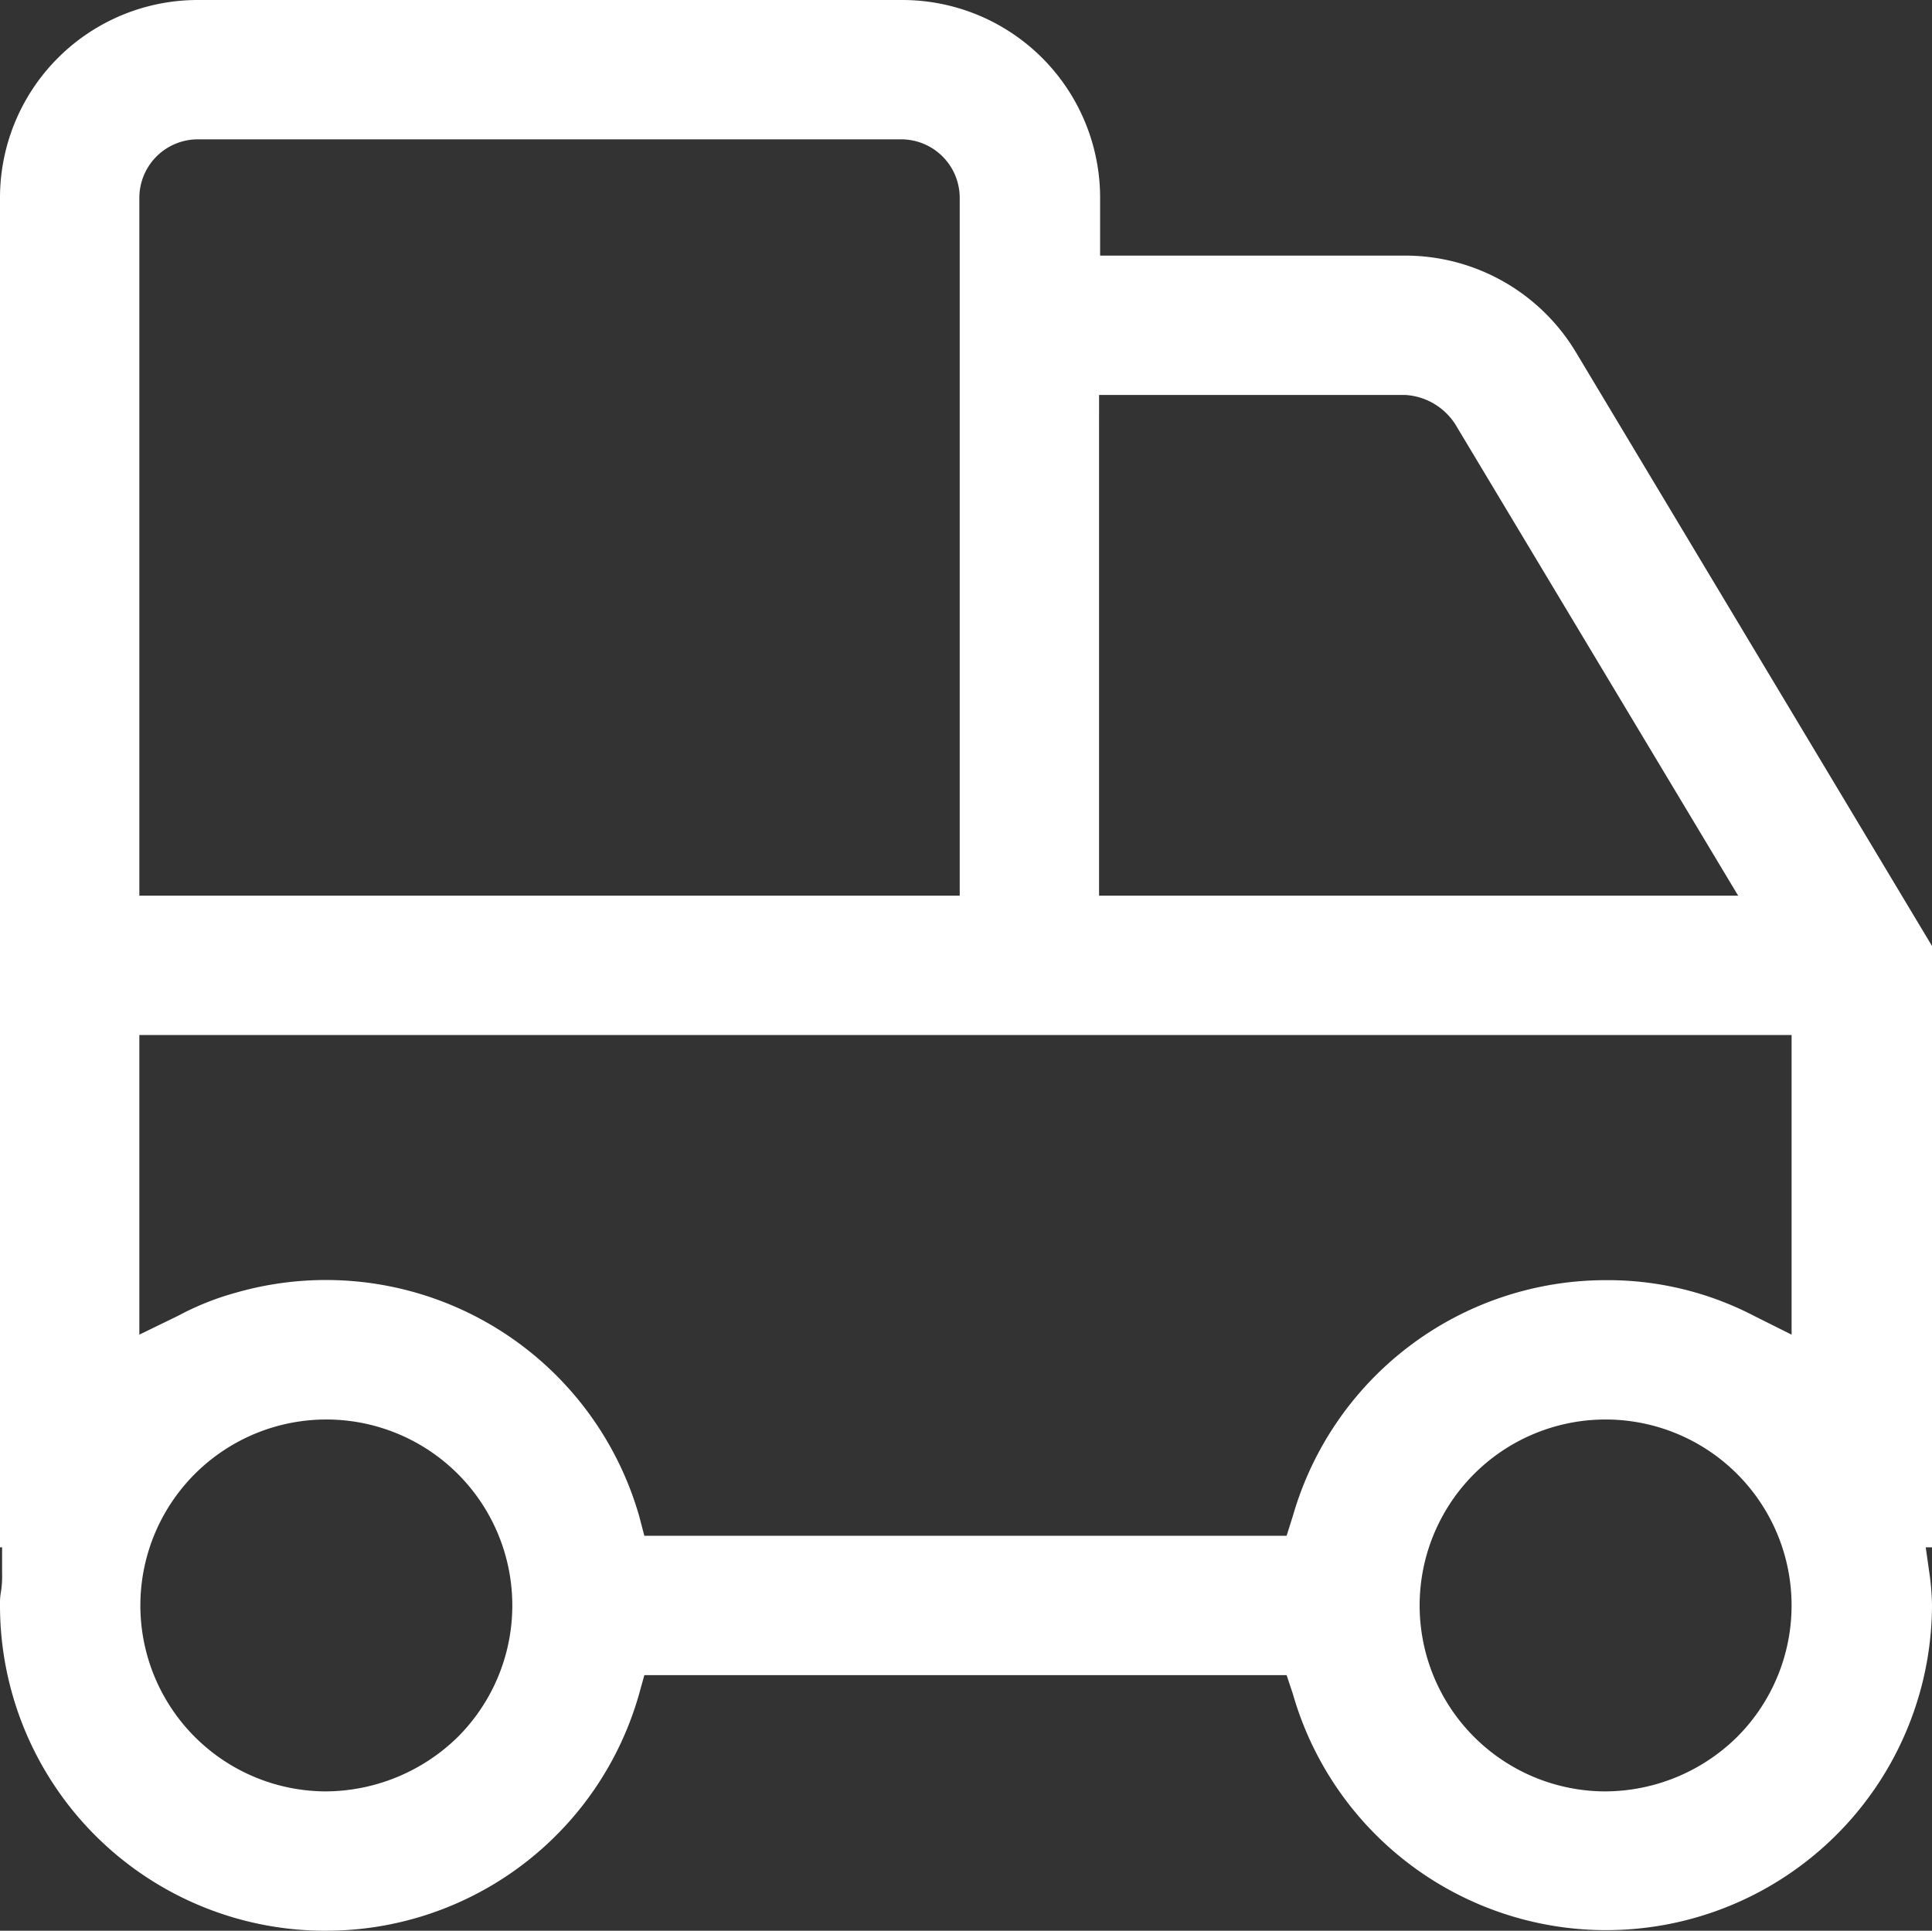 <svg xmlns="http://www.w3.org/2000/svg" width="18.44" height="18.43" viewBox="0 0 18.44 18.43">
  <rect x="0" y="0" width="18.44" height="18.43" fill="#333333" stroke="none"/>
  <g id="noun-truck-3549571" transform="translate(-0.5 -0.5)">
    <path id="Path_73104" data-name="Path 73104" d="M18.94,9.53l-3.4-5.67a1.9,1.9,0,0,0-1.62-.92H11V2.39A1.888,1.888,0,0,0,9.11.5H2.39A1.888,1.888,0,0,0,.5,2.39V15.27H.52v.25a.97.97,0,0,1-.01.17.615.615,0,0,0-.01.13,3.105,3.105,0,0,0,3.07,3.11h.04A3.105,3.105,0,0,0,6.6,16.67l.05-.18h6.13l.06.18a3.11,3.11,0,0,0,6.1-.85,2.452,2.452,0,0,0-.02-.27l-.04-.28h.06ZM10.99,4.27h2.92a.61.61,0,0,1,.48.28l2.7,4.5h-6.1ZM1.83,2.39a.559.559,0,0,1,.56-.56H9.1a.559.559,0,0,1,.56.56V9.05H1.83ZM4.87,17.08a1.813,1.813,0,0,1-1.26.52,1.775,1.775,0,1,1,1.26-.52Zm12.21,0a1.8,1.8,0,0,1-1.26.52,1.775,1.775,0,1,1,1.26-.52Zm.52-3.84-.36-.18a3.024,3.024,0,0,0-1.41-.34,3.108,3.108,0,0,0-2.99,2.25l-.06.19H6.65l-.05-.19a3.11,3.11,0,0,0-3.85-2.13,2.633,2.633,0,0,0-.55.22l-.37.18V10.38H17.6Z" fill="#fff"/>
  </g>
</svg>
